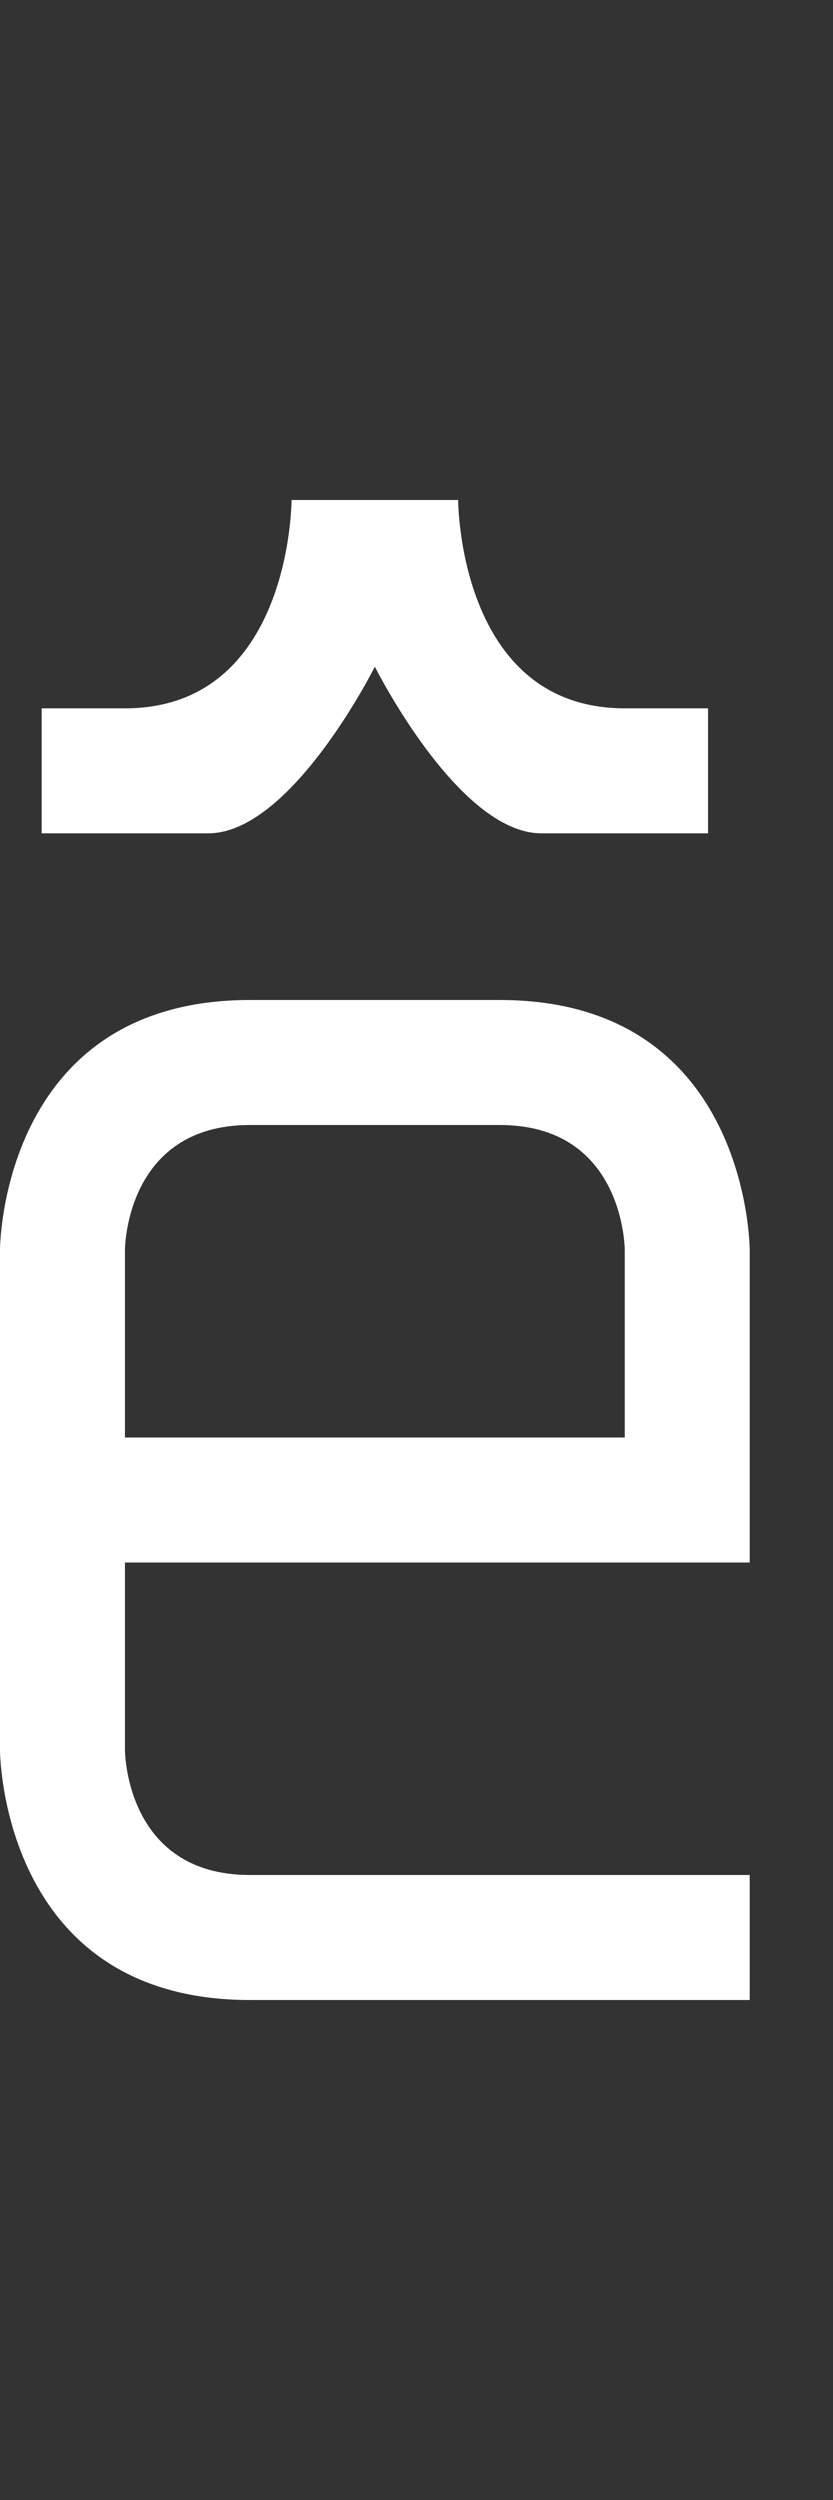 <svg width="5" height="15" viewBox="0 0 5 15" fill="none" xmlns="http://www.w3.org/2000/svg">
<rect x="0" y="0" width="5" height="15" fill="#333333" stroke="none"/>
<path fill-rule="evenodd" clip-rule="evenodd" d="M4.5 12V11.25H1.5C0.75 11.25 0.75 10.5 0.75 10.5V9.375H4.5V7.5C4.5 7.5 4.5 6 3 6H1.5C0 6 0 7.5 0 7.5V10.5C0 10.5 0 12 1.5 12H4.5ZM0.75 8.625H3.75V7.5C3.75 7.5 3.75 6.75 3 6.75H1.5C0.75 6.75 0.75 7.5 0.75 7.5V8.625Z" fill="white"/>
<path d="M0.25 5H1.25C1.75 5 2.25 4 2.25 4C2.25 4 2.75 5 3.25 5H4.25V4.25H3.75C2.75 4.25 2.75 3 2.75 3H1.75C1.75 3 1.75 4.25 0.75 4.25H0.25V5Z" fill="white"/>
</svg>
